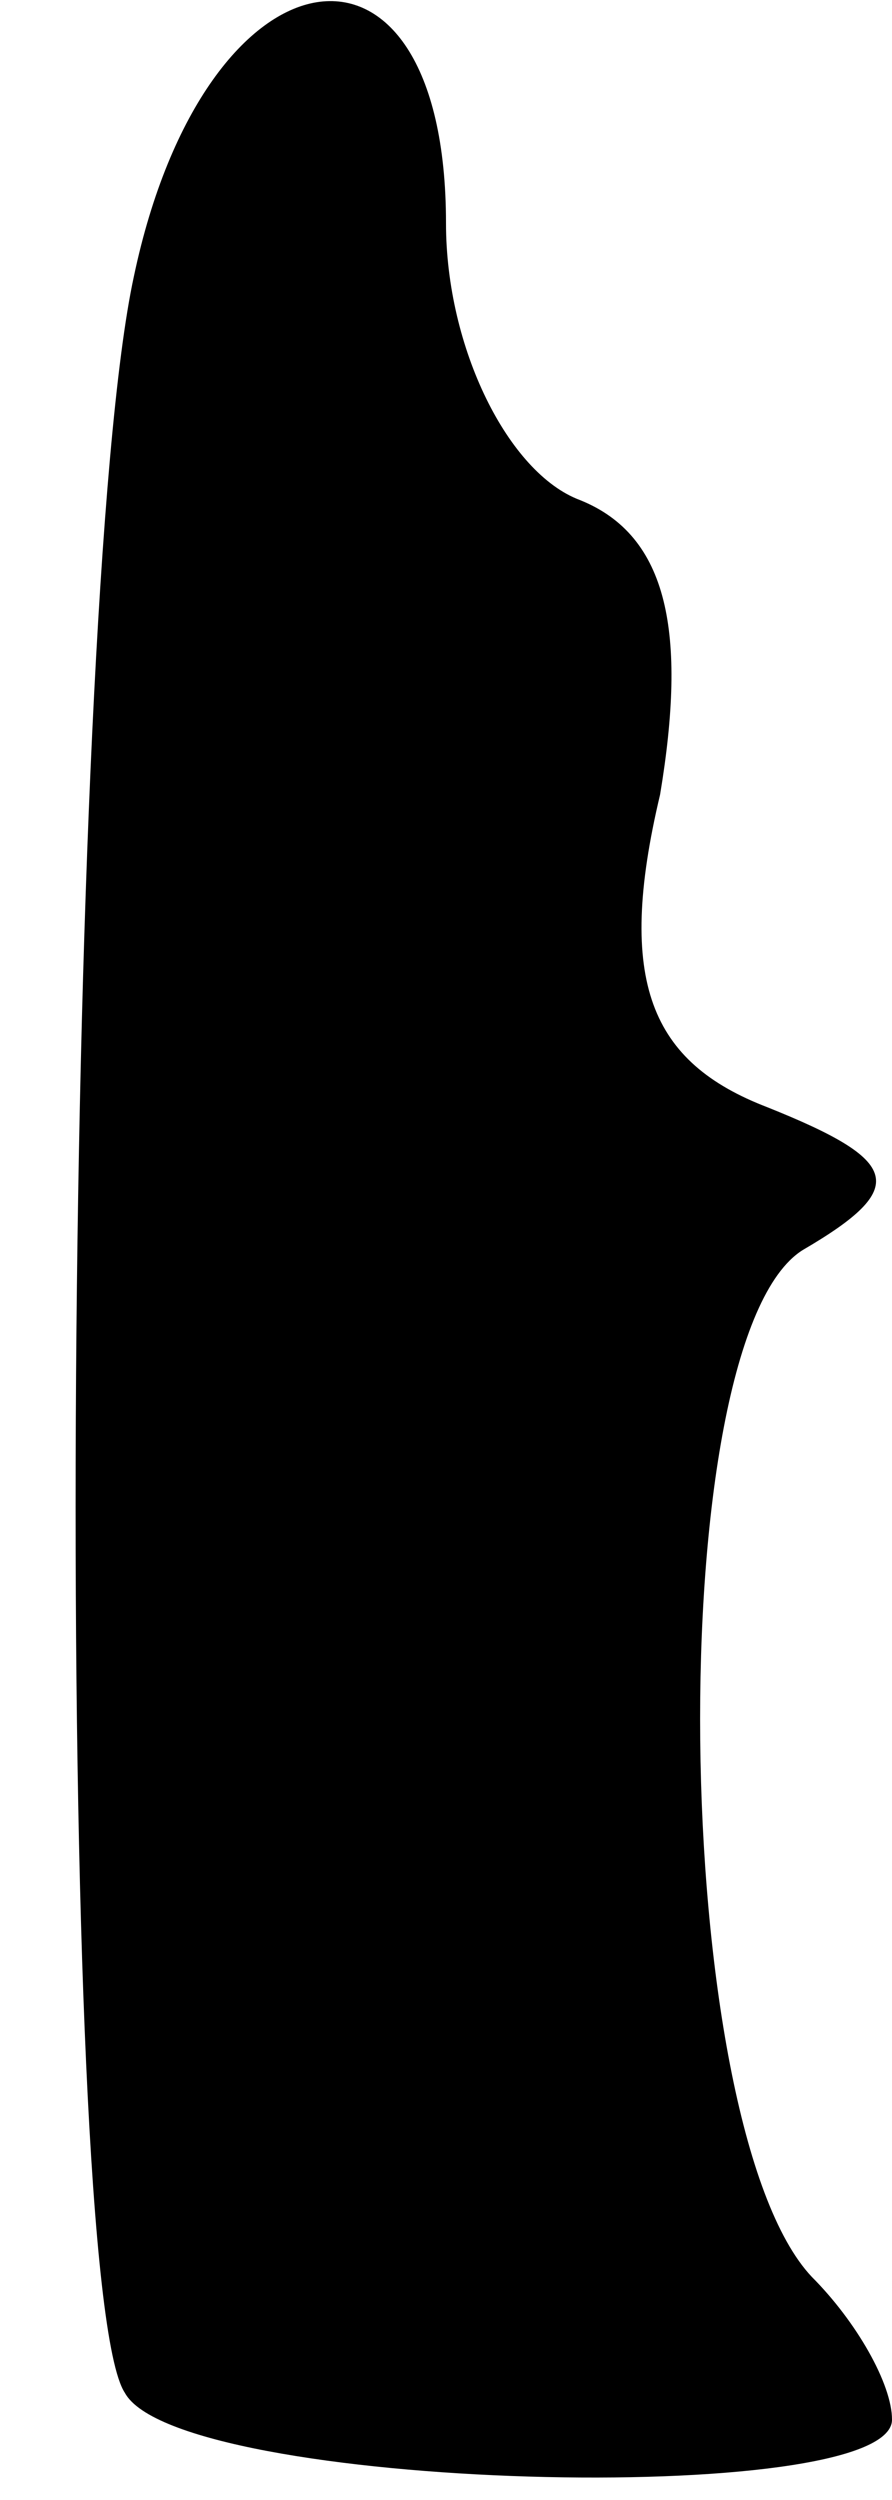 <?xml version="1.0" standalone="no"?>
<!DOCTYPE svg PUBLIC "-//W3C//DTD SVG 20010904//EN"
 "http://www.w3.org/TR/2001/REC-SVG-20010904/DTD/svg10.dtd">
<svg version="1.0" xmlns="http://www.w3.org/2000/svg"
 width="10pt" height="28pt" viewBox="0 0 10 28"
 preserveAspectRatio="xMidYMid meet">
<g transform="translate(0,28) scale(0.1,-0.1)"
fill="#000000" stroke="none">
<path fill="#000000" stroke="none" d="M15 249 c-8 -37 -9 -225 -1 -237 6 -11
86 -13 86 -3 0 4 -4 11 -9 16 -16 17 -17 105 -1 115 12 7 11 10 -4 16 -13 5
-17 14 -12 35 3 18 1 29 -9 33 -8 3 -15 17 -15 31 0 36 -27 32 -35 -6z"/>
</g>
</svg>
